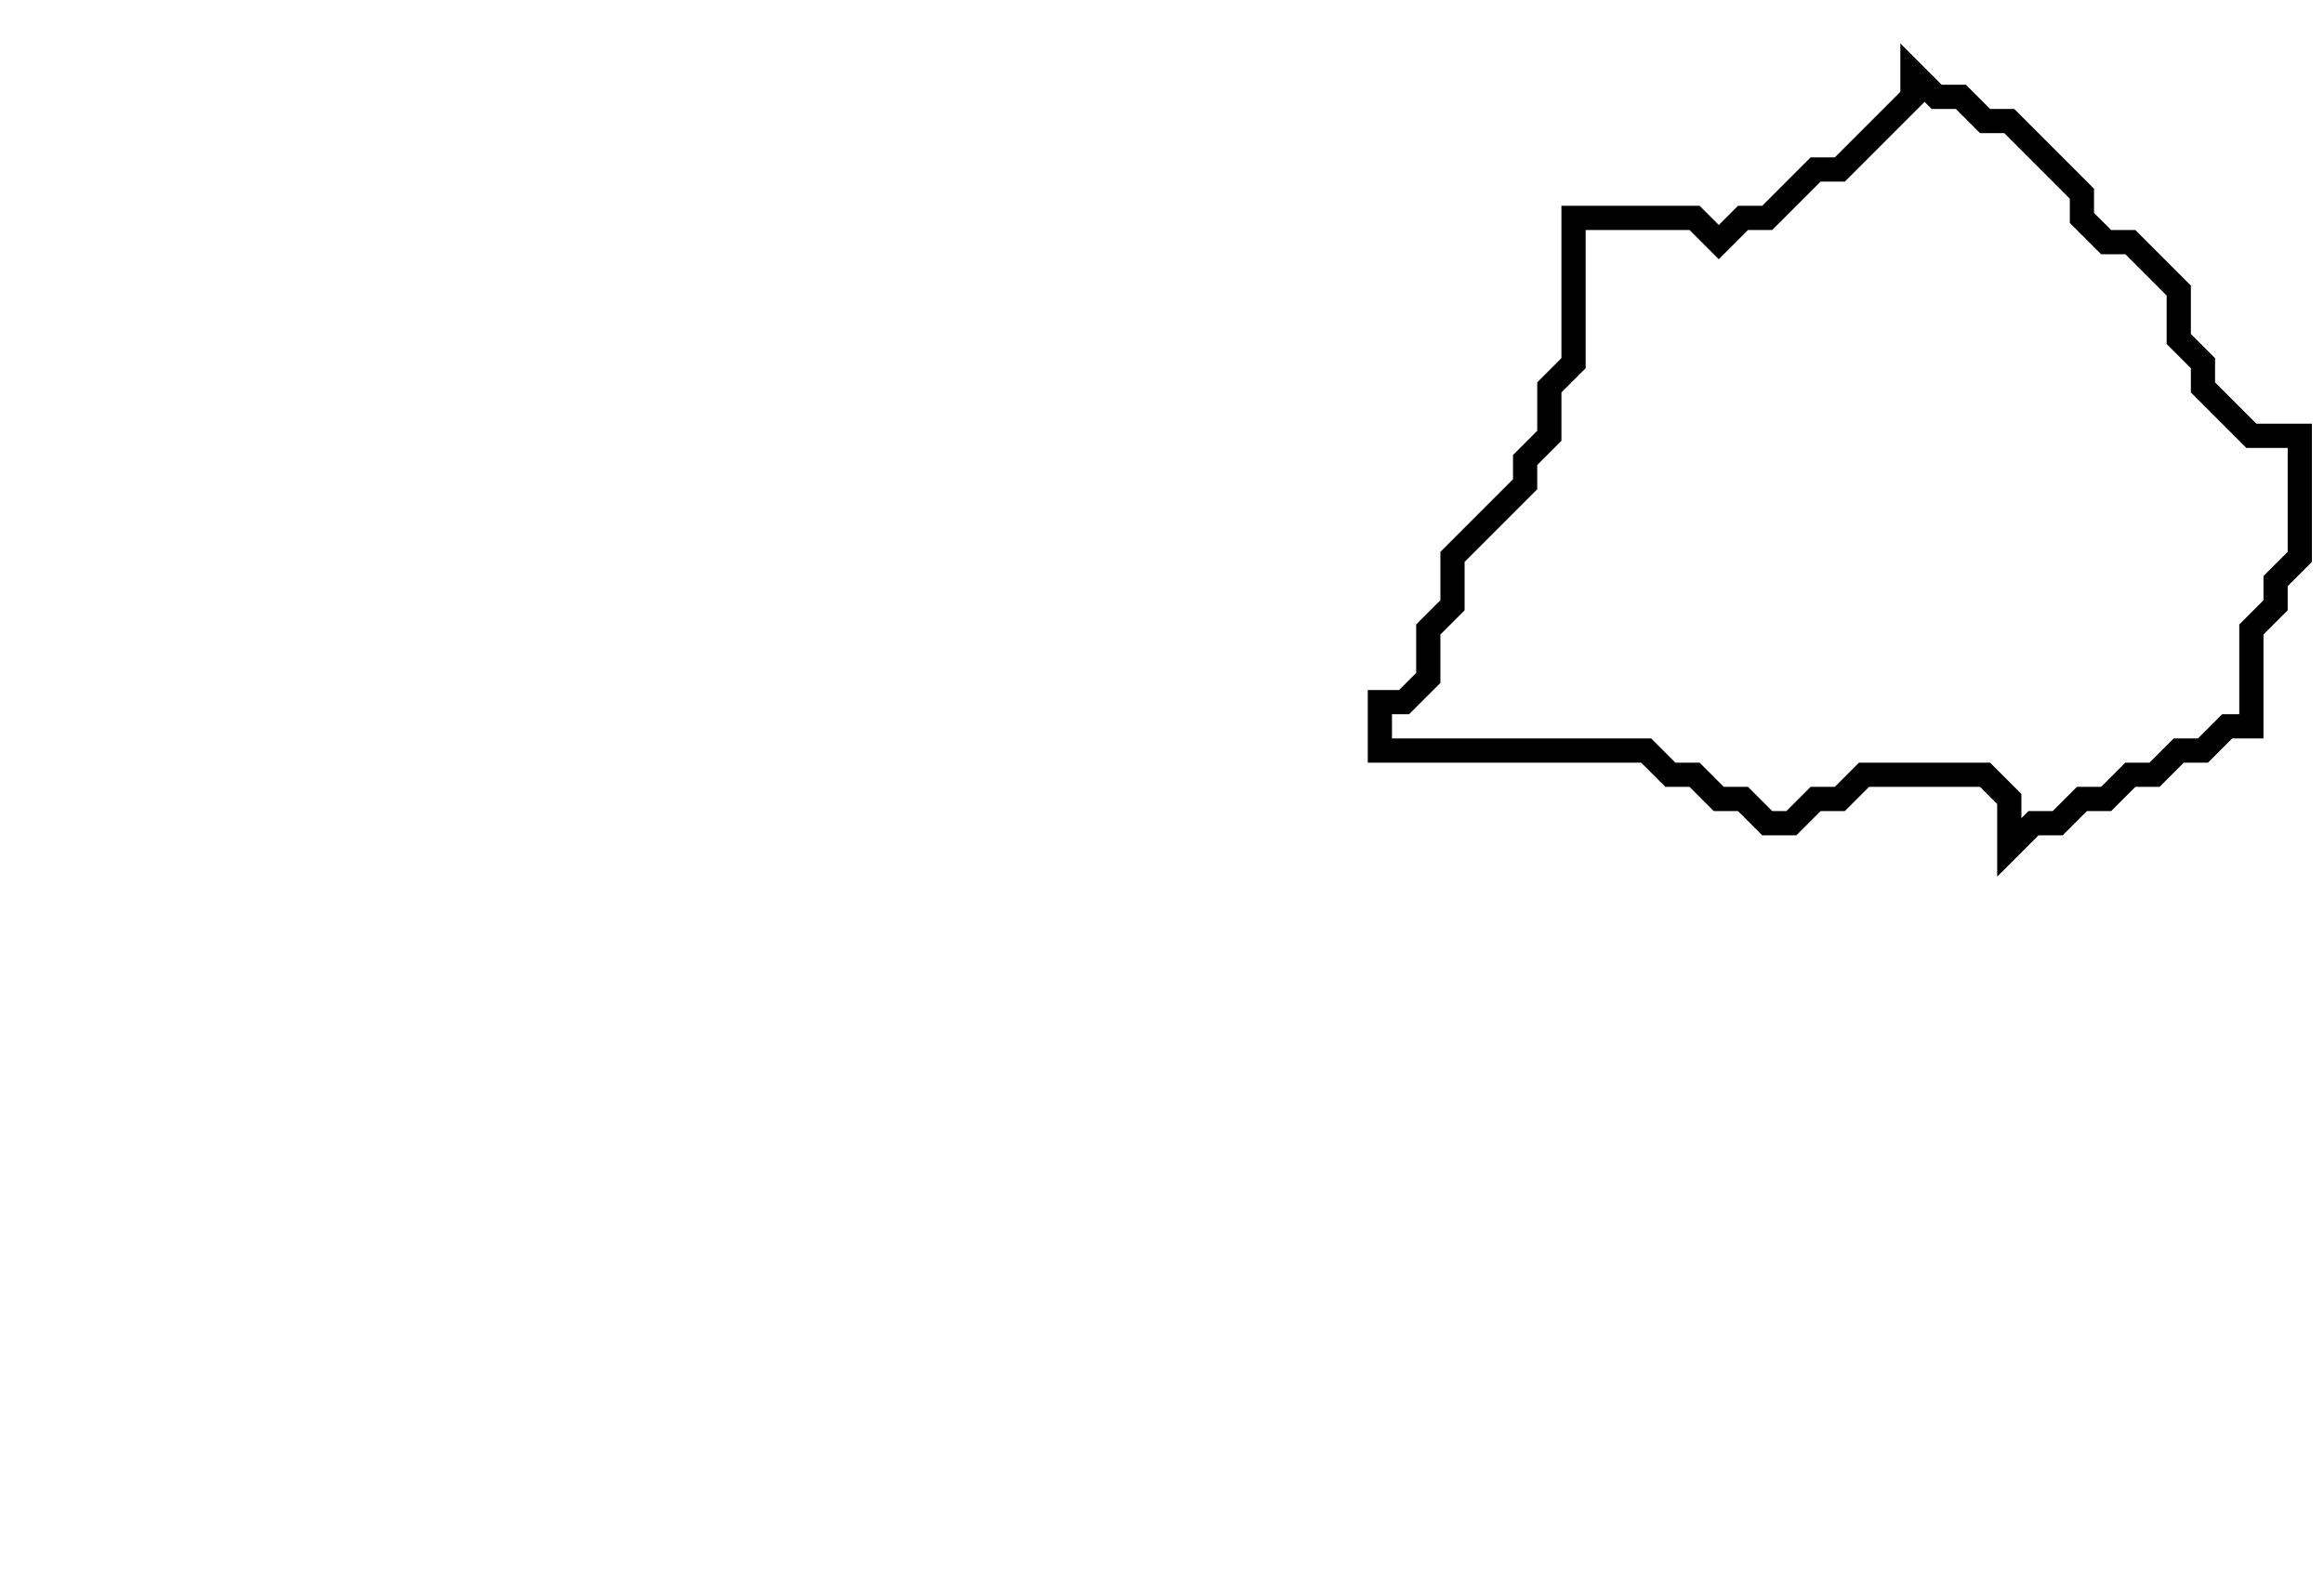 <svg xmlns="http://www.w3.org/2000/svg" width="96" height="65">
  <path d="M 79,3 L 79,4 L 76,7 L 75,7 L 73,9 L 72,9 L 71,10 L 70,9 L 65,9 L 65,15 L 64,16 L 64,18 L 63,19 L 63,20 L 60,23 L 60,25 L 59,26 L 59,28 L 58,29 L 57,29 L 57,31 L 68,31 L 69,32 L 70,32 L 71,33 L 72,33 L 73,34 L 74,34 L 75,33 L 76,33 L 77,32 L 82,32 L 83,33 L 83,35 L 84,34 L 85,34 L 86,33 L 87,33 L 88,32 L 89,32 L 90,31 L 91,31 L 92,30 L 93,30 L 93,26 L 94,25 L 94,24 L 95,23 L 95,18 L 93,18 L 91,16 L 91,15 L 90,14 L 90,12 L 88,10 L 87,10 L 86,9 L 86,8 L 83,5 L 82,5 L 81,4 L 80,4 Z" fill="none" stroke="black" stroke-width="1"/>
</svg>